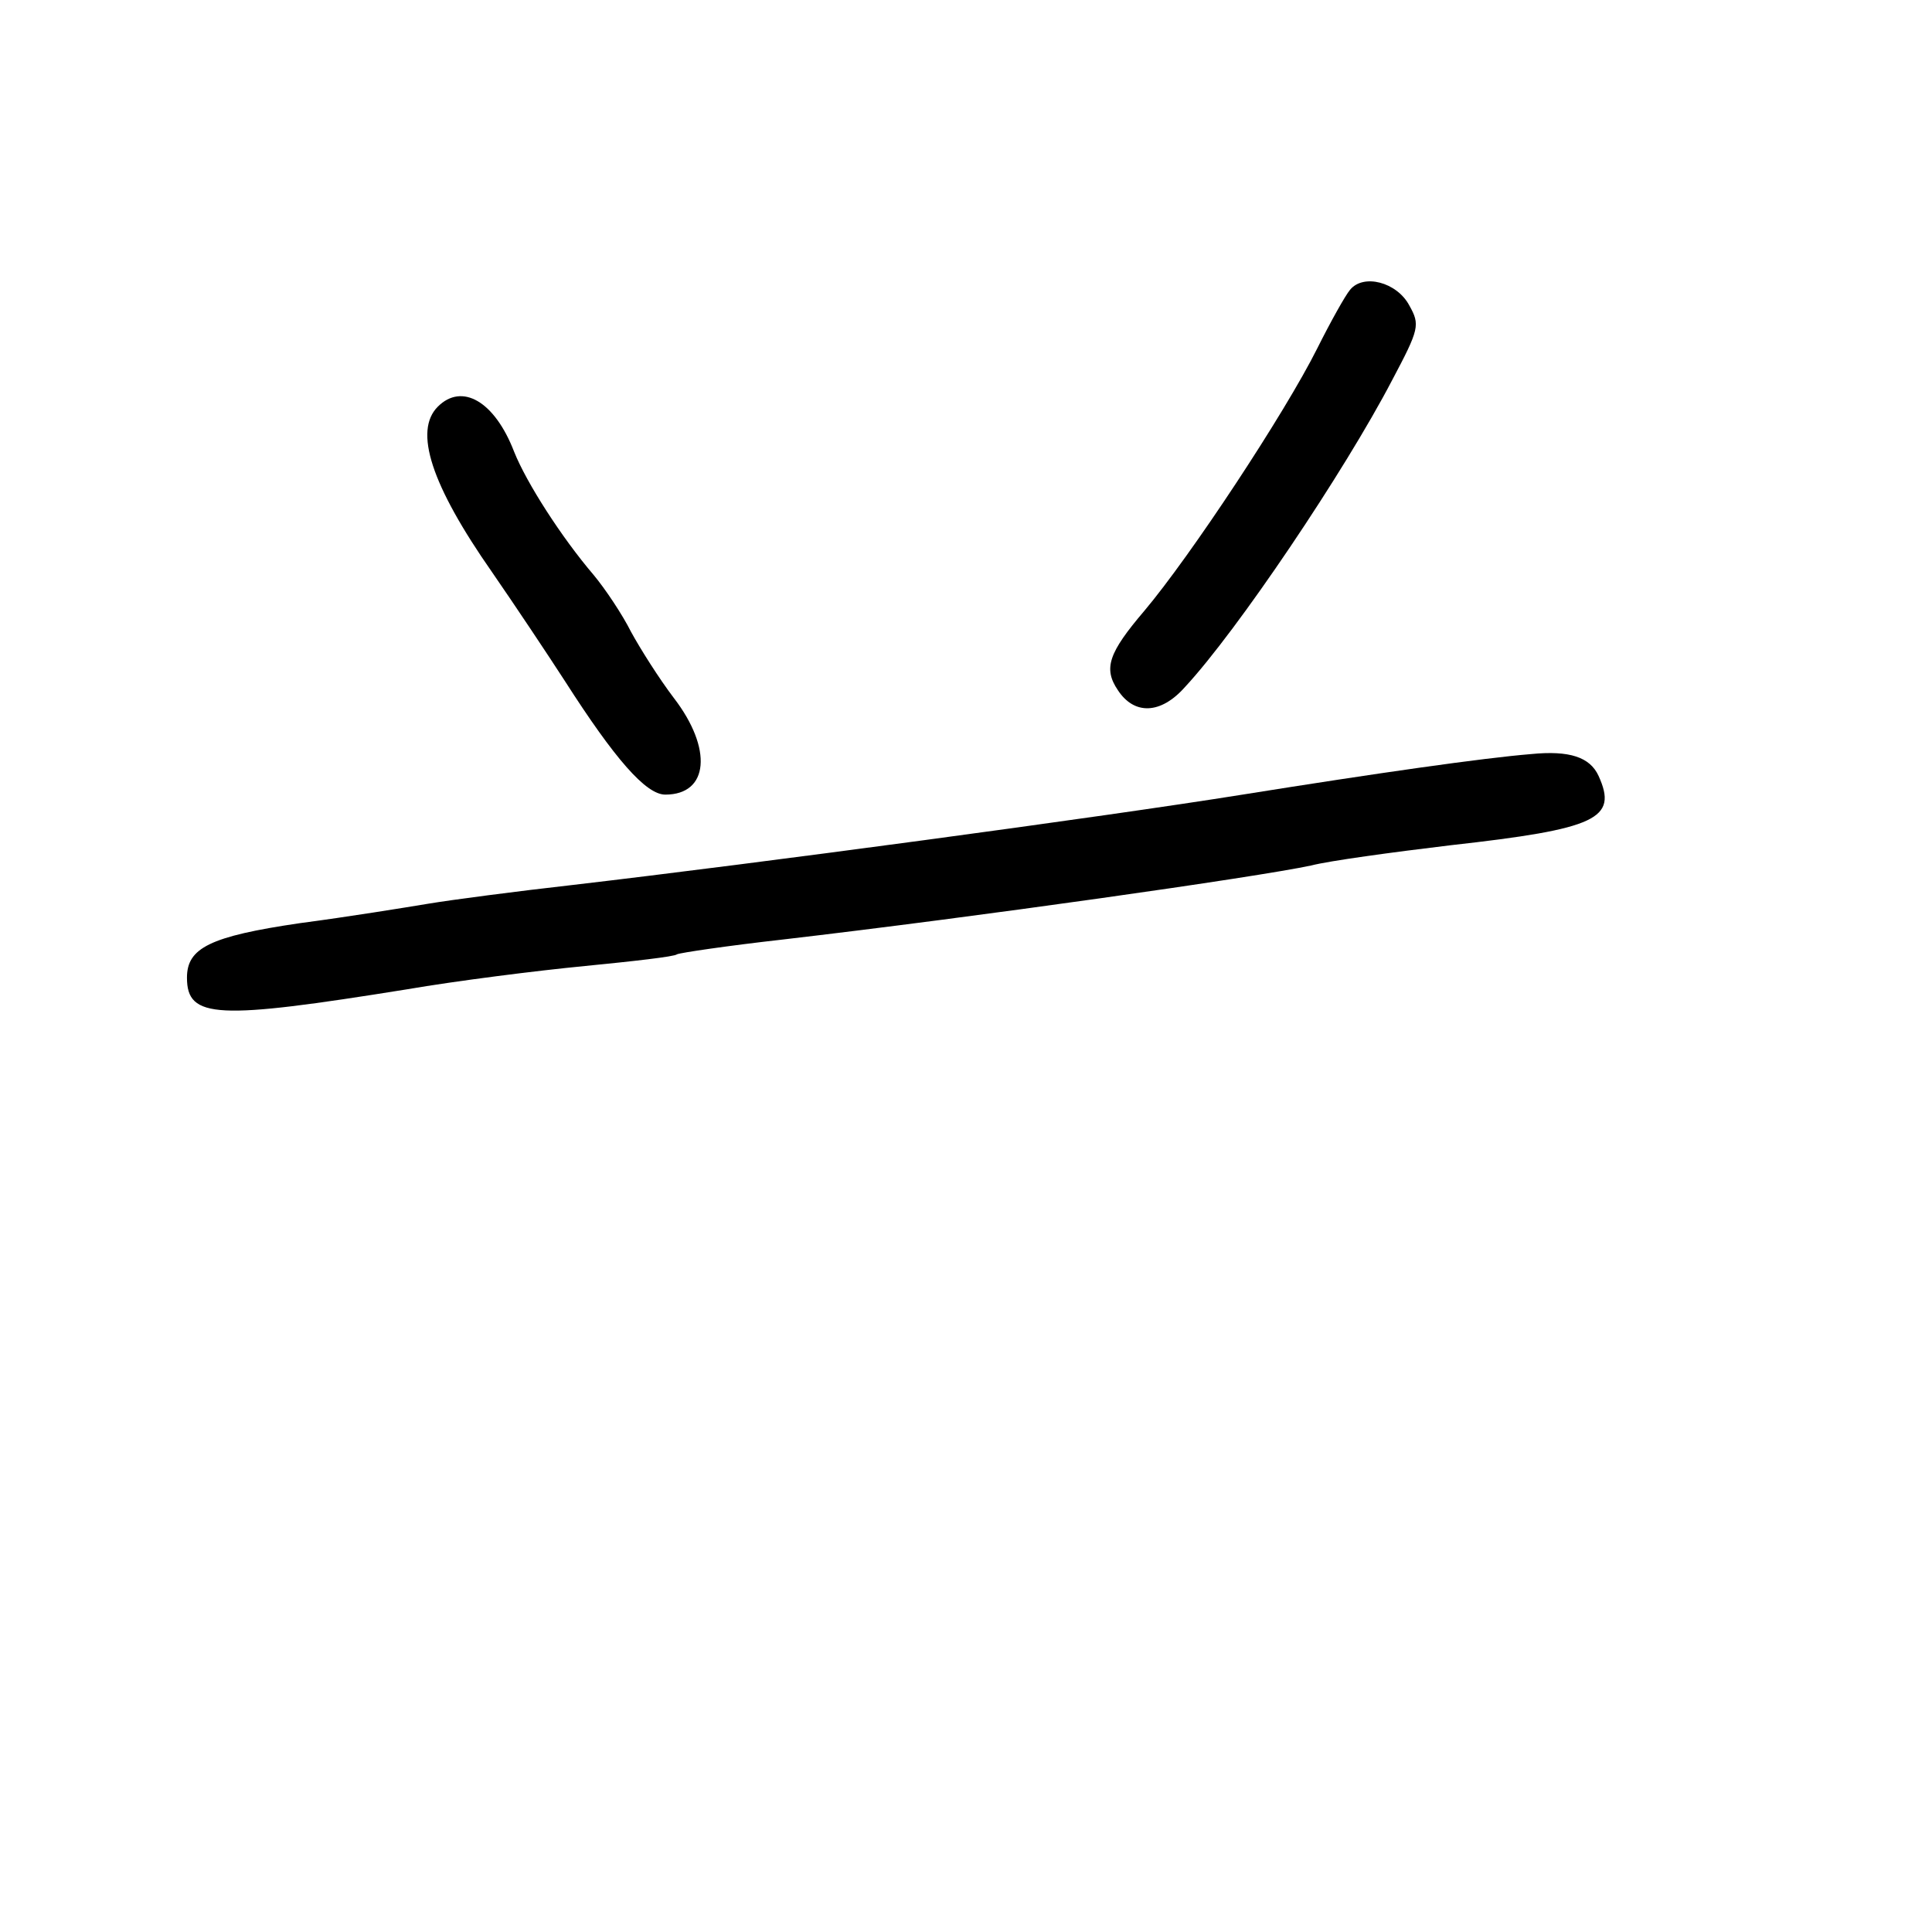 <?xml version="1.0" standalone="no"?>
<!DOCTYPE svg PUBLIC "-//W3C//DTD SVG 20010904//EN"
 "http://www.w3.org/TR/2001/REC-SVG-20010904/DTD/svg10.dtd">
<svg version="1.0" xmlns="http://www.w3.org/2000/svg"
 width="248pt" height="248pt" viewBox="0 0 248 248"
 preserveAspectRatio="xMidYMid meet">
<g transform="translate(0,248) scale(0.1,-0.1)"
fill="#000000" stroke="none">
<path d="M1733 2108 c-6 -7 -25 -41 -42 -75 -42 -84 -163 -267 -222 -337 -46
-54 -53 -74 -34 -102 21 -32 55 -31 86 4 67 72 205 277 266 394 35 66 36 71
22 96 -16 30 -59 41 -76 20z"/>
<path d="M562 1958 c-31 -31 -9 -100 70 -213 29 -42 71 -105 93 -139 64 -100
104 -146 129 -146 56 0 61 59 11 124 -19 25 -43 63 -55 85 -11 22 -33 55 -48
73 -41 48 -86 118 -102 158 -25 65 -67 89 -98 58z"/>
<path d="M1965 1512 c-61 -5 -195 -24 -370 -52 -181 -29 -620 -88 -860 -116
-71 -8 -155 -19 -185 -24 -30 -5 -104 -17 -165 -25 -116 -17 -145 -32 -145
-70 0 -53 39 -54 282 -15 64 11 167 24 229 30 61 6 115 12 118 15 4 2 65 11
136 19 249 29 608 80 678 95 23 6 104 17 179 26 188 21 215 34 190 89 -11 24
-37 33 -87 28z"/>
</g>
</svg>
